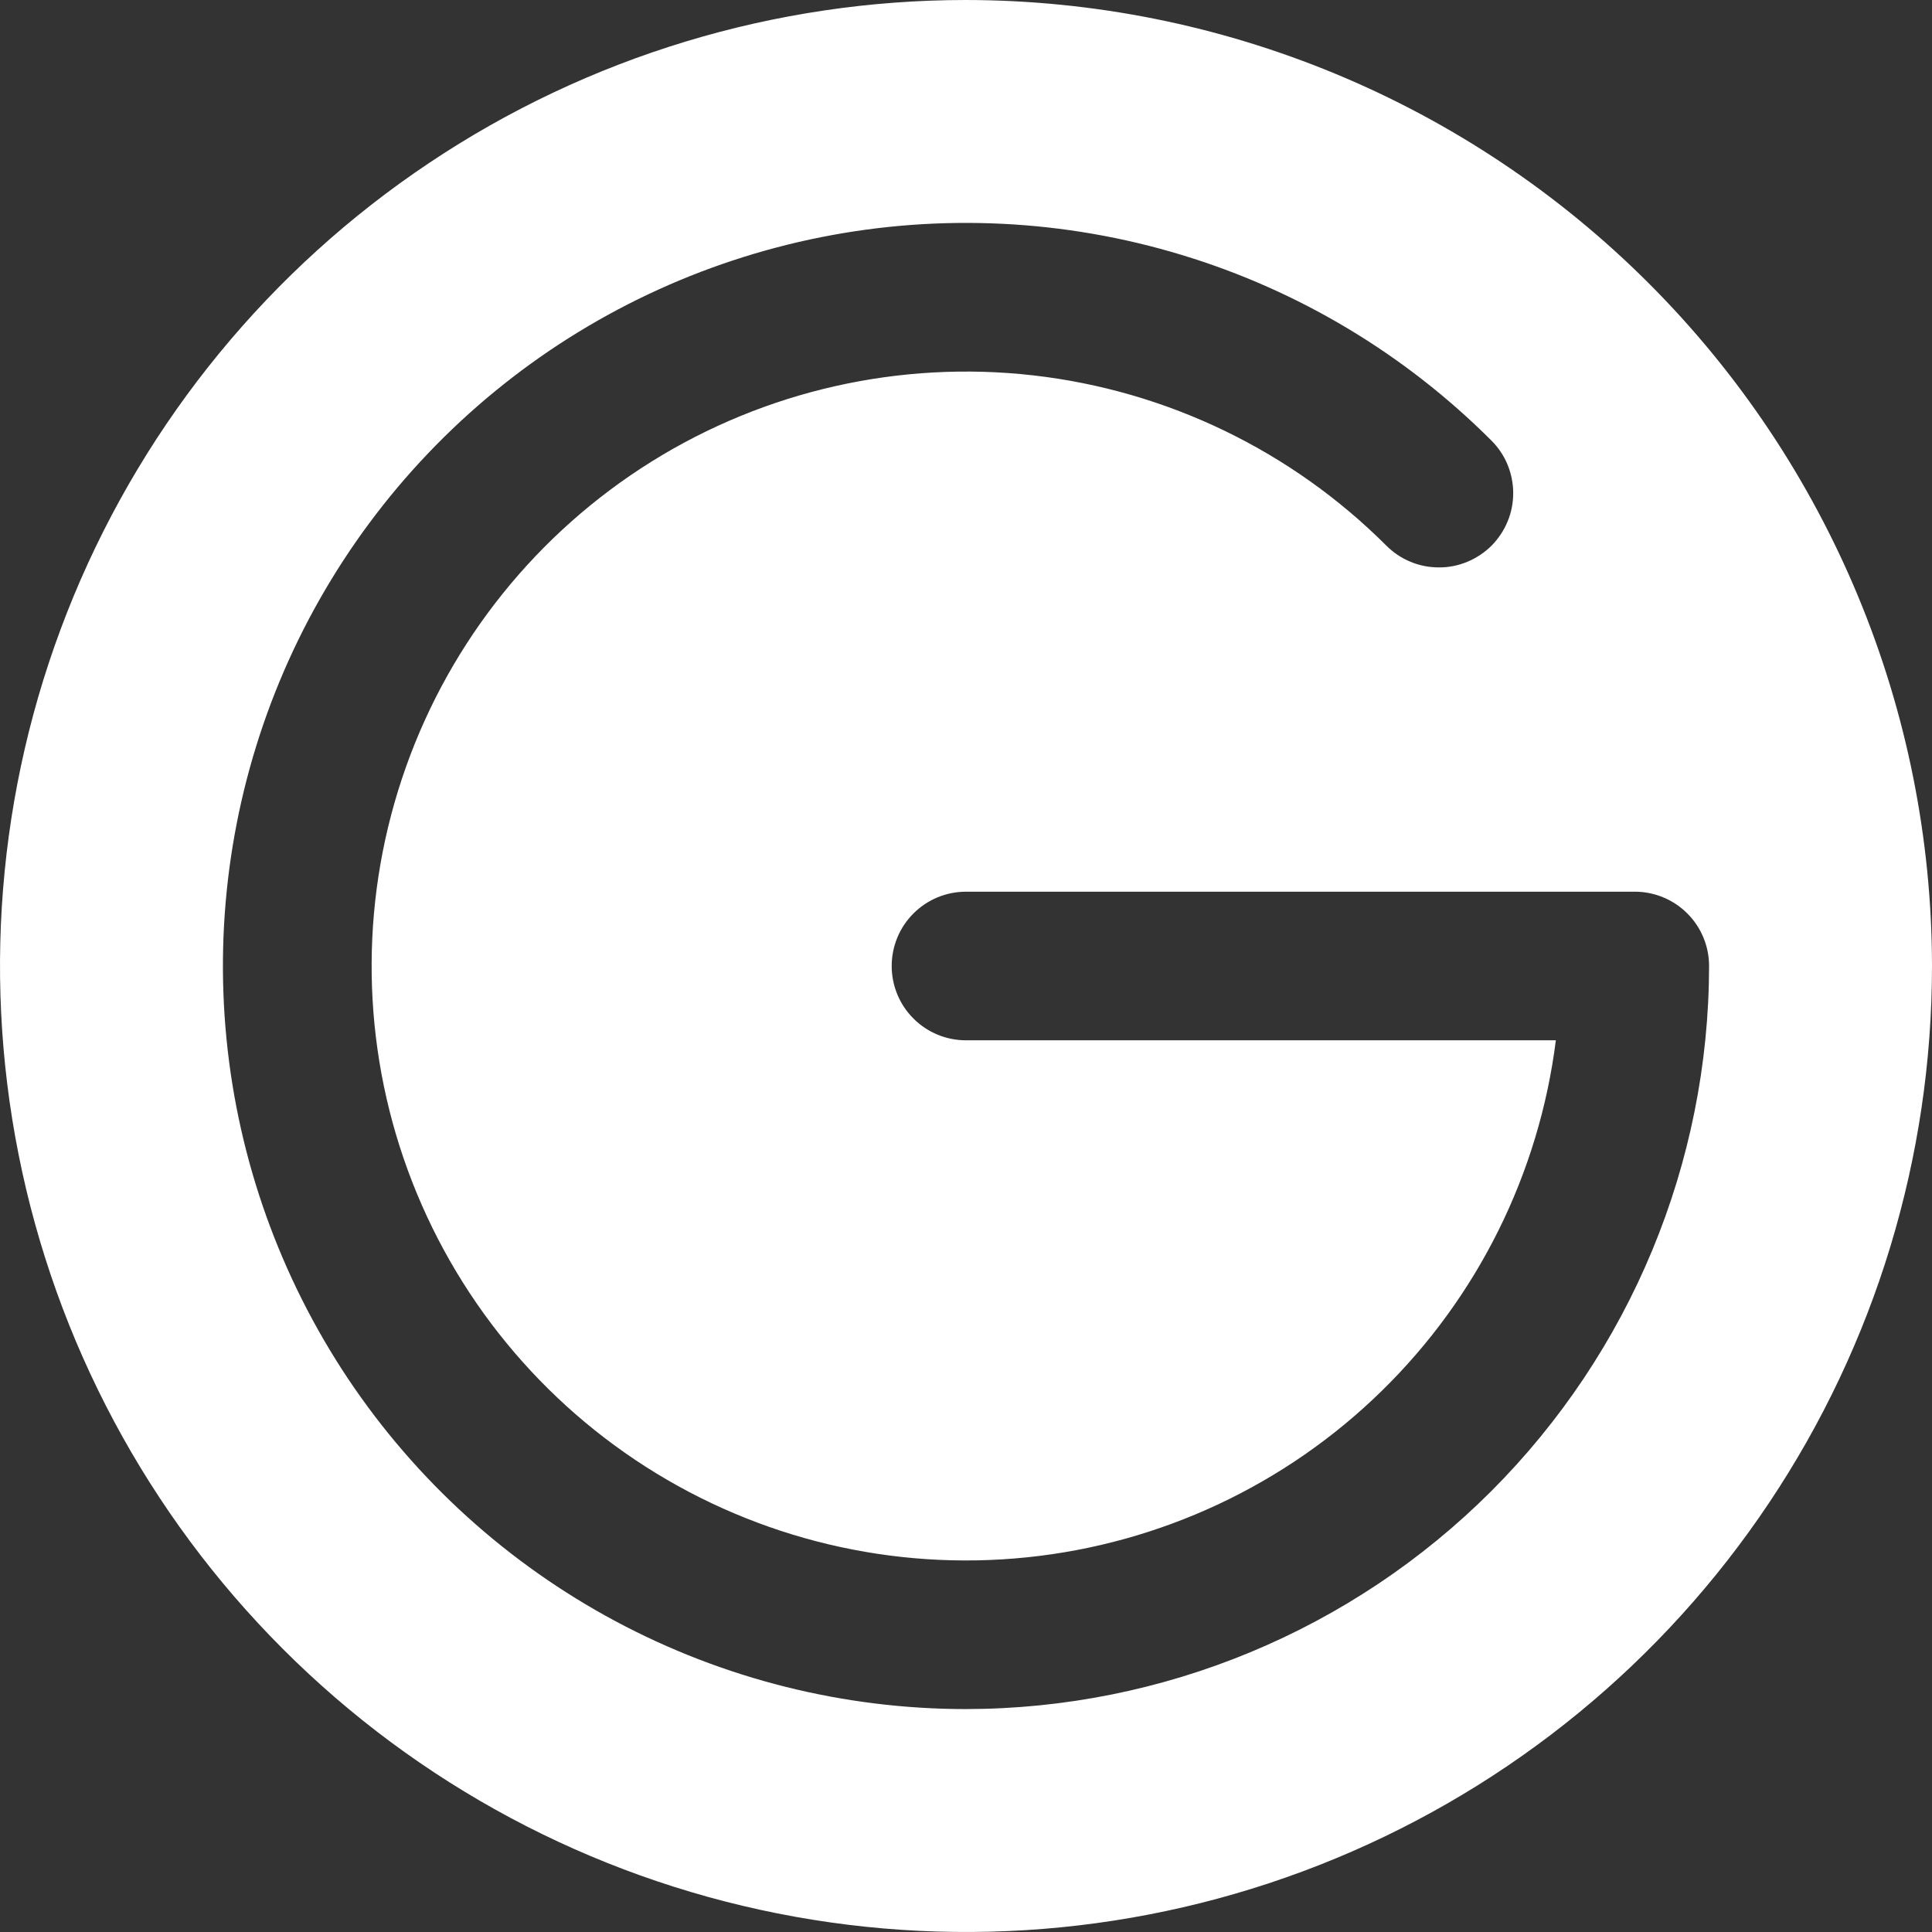 <svg width="26" height="26" viewBox="0 0 26 26" fill="none" xmlns="http://www.w3.org/2000/svg">
<rect x="0" y="0" width="26" height="26" fill="#333333" stroke="none"/>
<path d="M13 0C10.429 0 7.915 0.762 5.778 2.191C3.64 3.619 1.974 5.65 0.99 8.025C0.006 10.401 -0.252 13.014 0.25 15.536C0.751 18.058 1.99 20.374 3.808 22.192C5.626 24.011 7.942 25.249 10.464 25.75C12.986 26.252 15.6 25.994 17.975 25.01C20.35 24.026 22.381 22.36 23.809 20.222C25.238 18.085 26 15.571 26 13C25.996 9.553 24.625 6.249 22.188 3.812C19.751 1.375 16.447 0.004 13 0ZM13 23C11.355 23 9.736 22.594 8.286 21.819C6.836 21.044 5.599 19.923 4.685 18.556C3.772 17.188 3.209 15.617 3.048 13.98C2.887 12.344 3.132 10.693 3.761 9.173C4.39 7.654 5.385 6.313 6.656 5.27C7.927 4.227 9.436 3.513 11.049 3.192C12.662 2.871 14.329 2.953 15.903 3.431C17.477 3.908 18.908 4.766 20.071 5.929C20.164 6.022 20.238 6.132 20.288 6.253C20.338 6.375 20.364 6.505 20.364 6.636C20.364 6.768 20.339 6.898 20.288 7.019C20.238 7.14 20.164 7.251 20.072 7.344C19.979 7.436 19.868 7.51 19.747 7.56C19.626 7.611 19.495 7.637 19.364 7.636C19.233 7.636 19.103 7.611 18.981 7.56C18.86 7.51 18.75 7.436 18.657 7.343C17.378 6.065 15.705 5.258 13.909 5.052C12.113 4.847 10.3 5.256 8.766 6.213C7.233 7.17 6.068 8.618 5.463 10.322C4.858 12.025 4.847 13.883 5.433 15.593C6.019 17.303 7.167 18.765 8.69 19.739C10.213 20.713 12.02 21.143 13.819 20.958C15.617 20.773 17.3 19.985 18.592 18.721C19.885 17.458 20.712 15.794 20.938 14H13C12.735 14 12.48 13.895 12.293 13.707C12.105 13.52 12 13.265 12 13C12 12.735 12.105 12.48 12.293 12.293C12.48 12.105 12.735 12 13 12H22C22.265 12 22.52 12.105 22.707 12.293C22.895 12.48 23 12.735 23 13C22.997 15.651 21.942 18.193 20.068 20.068C18.193 21.942 15.651 22.997 13 23Z" fill="white"/>
</svg>
